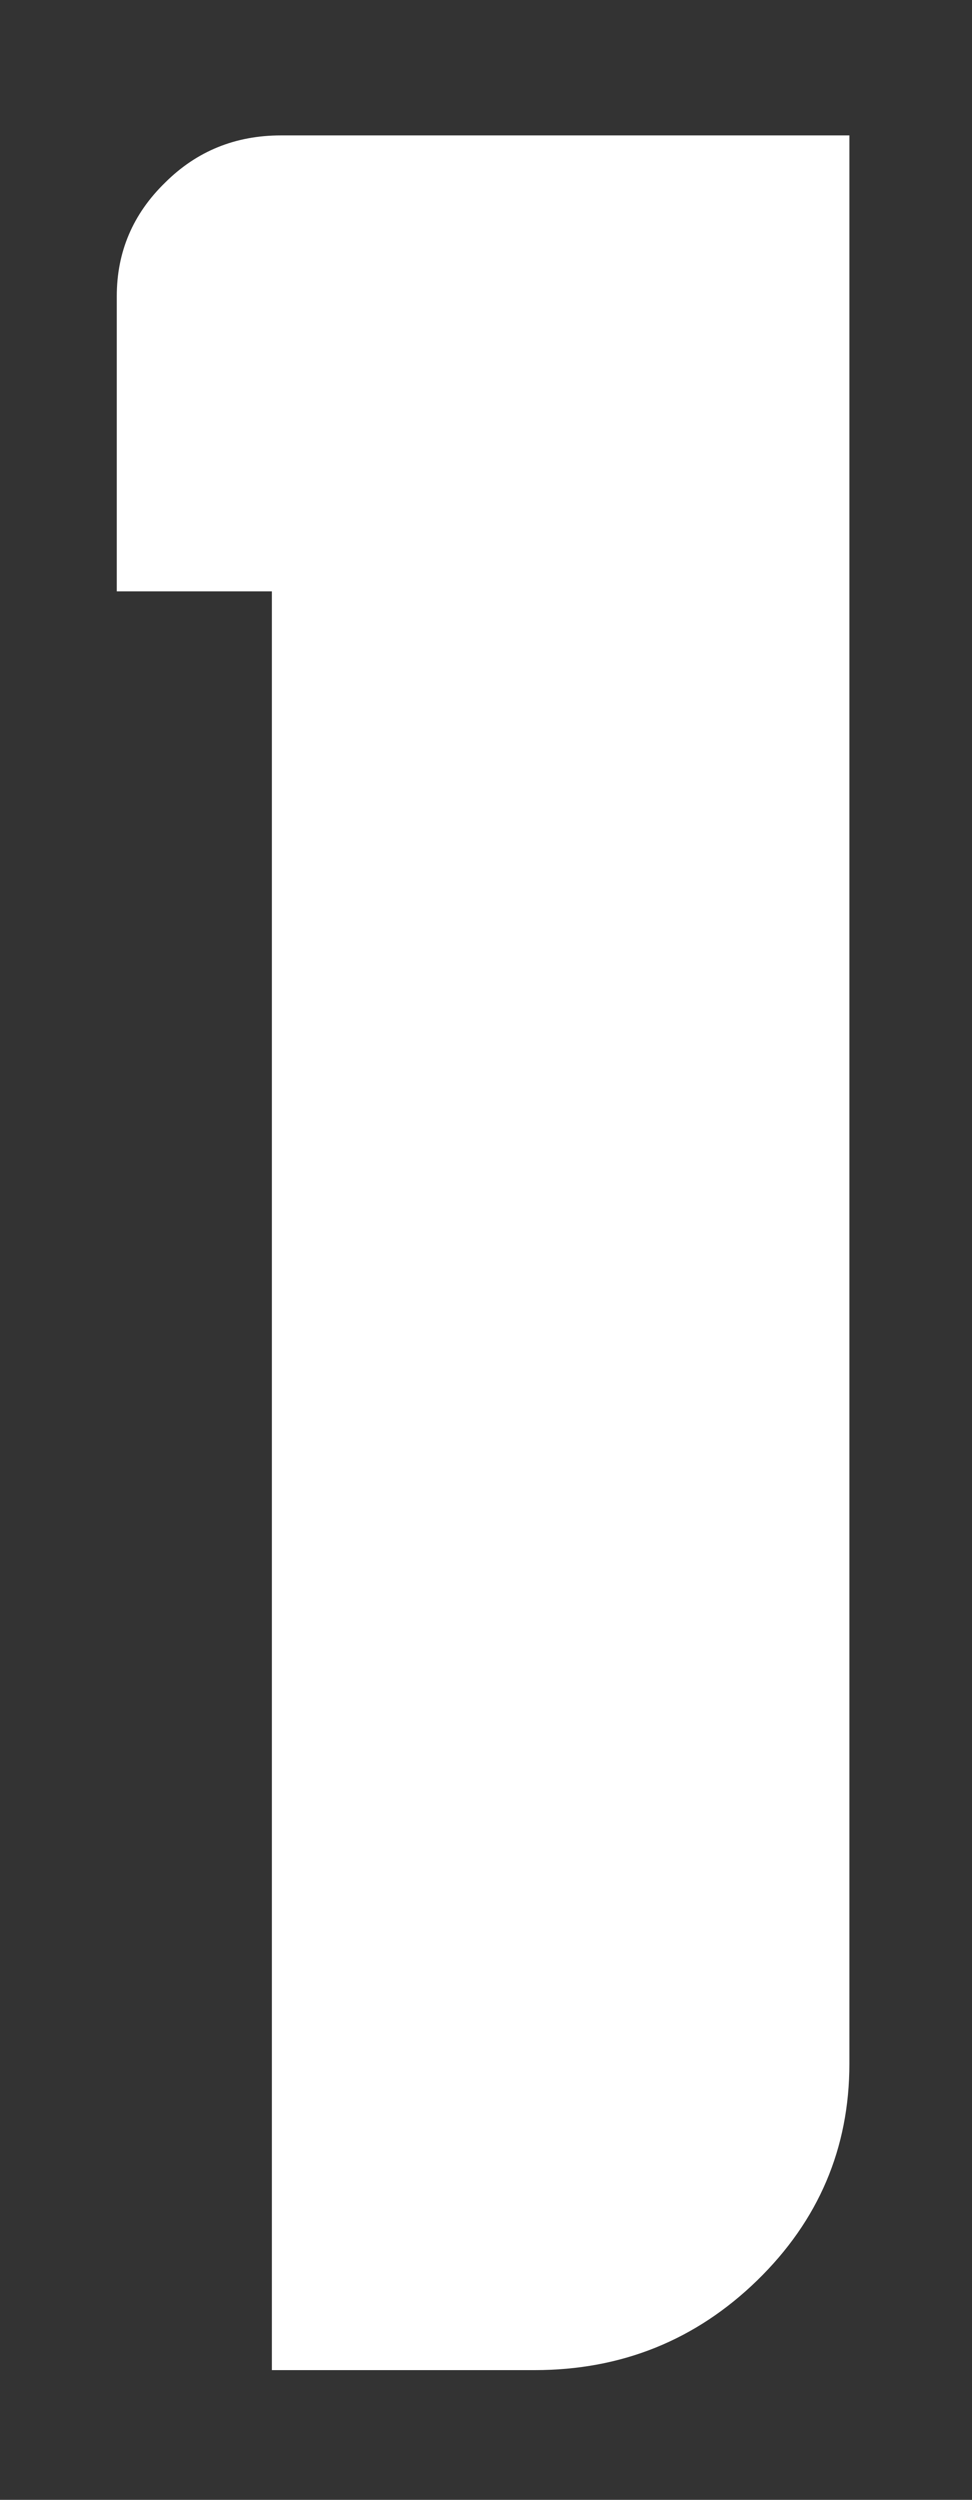 <?xml version="1.0" encoding="UTF-8" standalone="no"?><svg width='7' height='18' viewBox='0 0 7 18' fill='none' xmlns='http://www.w3.org/2000/svg'>
<rect x="0" y="0" width="7" height="18" fill="#333333" stroke="none"/>
<path d='M1.189 1.315C0.957 1.541 0.841 1.814 0.841 2.133V4.258H1.958V17.066H3.85C4.476 17.066 5.011 16.85 5.453 16.42C5.895 15.989 6.117 15.469 6.117 14.859V0.975H2.024C1.695 0.975 1.417 1.088 1.189 1.315Z' fill='white'/>
</svg>
